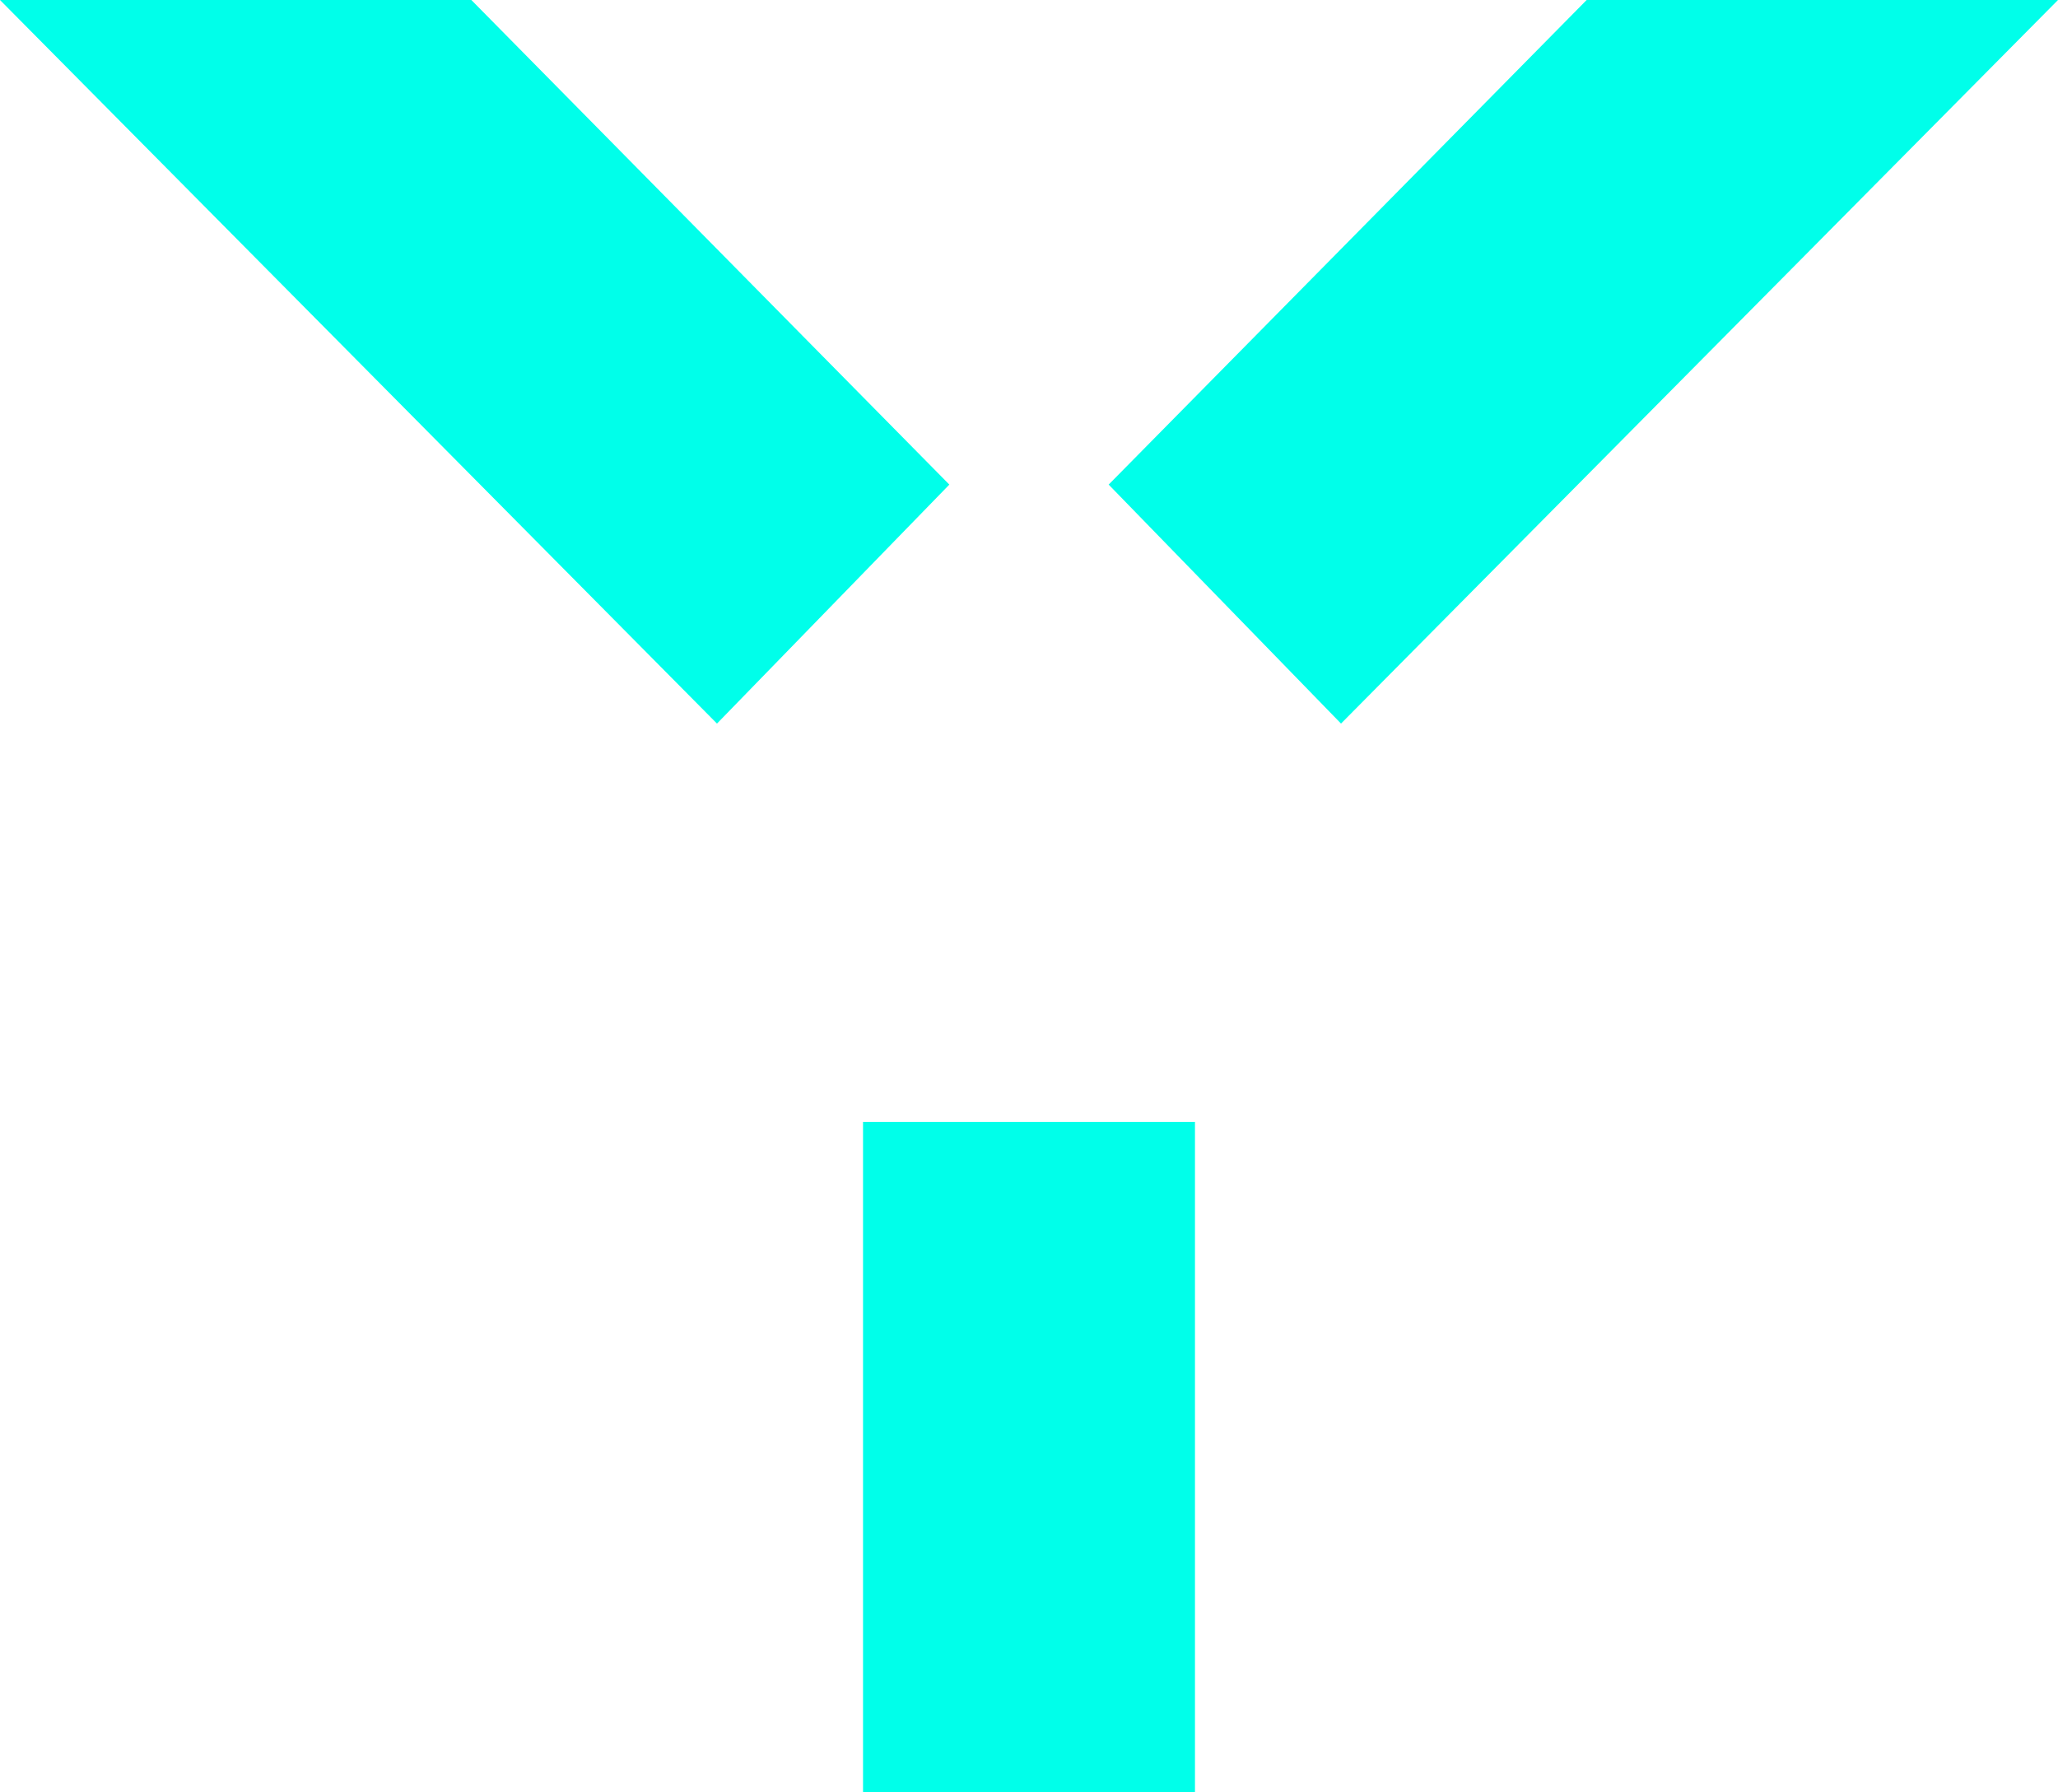 <?xml version="1.0" encoding="utf-8"?>
<!-- Generator: Adobe Illustrator 24.1.1, SVG Export Plug-In . SVG Version: 6.00 Build 0)  -->
<svg version="1.1" id="kresky" xmlns="http://www.w3.org/2000/svg" xmlns:xlink="http://www.w3.org/1999/xlink" x="0px" y="0px"
	 viewBox="0 0 31 27" style="enable-background:new 0 0 31 27;" xml:space="preserve">
<style type="text/css">
	.st0{fill-rule:evenodd;clip-rule:evenodd;fill:#00FFEA;}
</style>
<path id="sygnet" class="st0" d="M0,0h7.1l7.2,7.3l-3.5,3.6L0,0z M18,27h-5V16.9h5V27z M20.2,10.9l-3.5-3.6L23.9,0H31L20.2,10.9z"/>
</svg>
